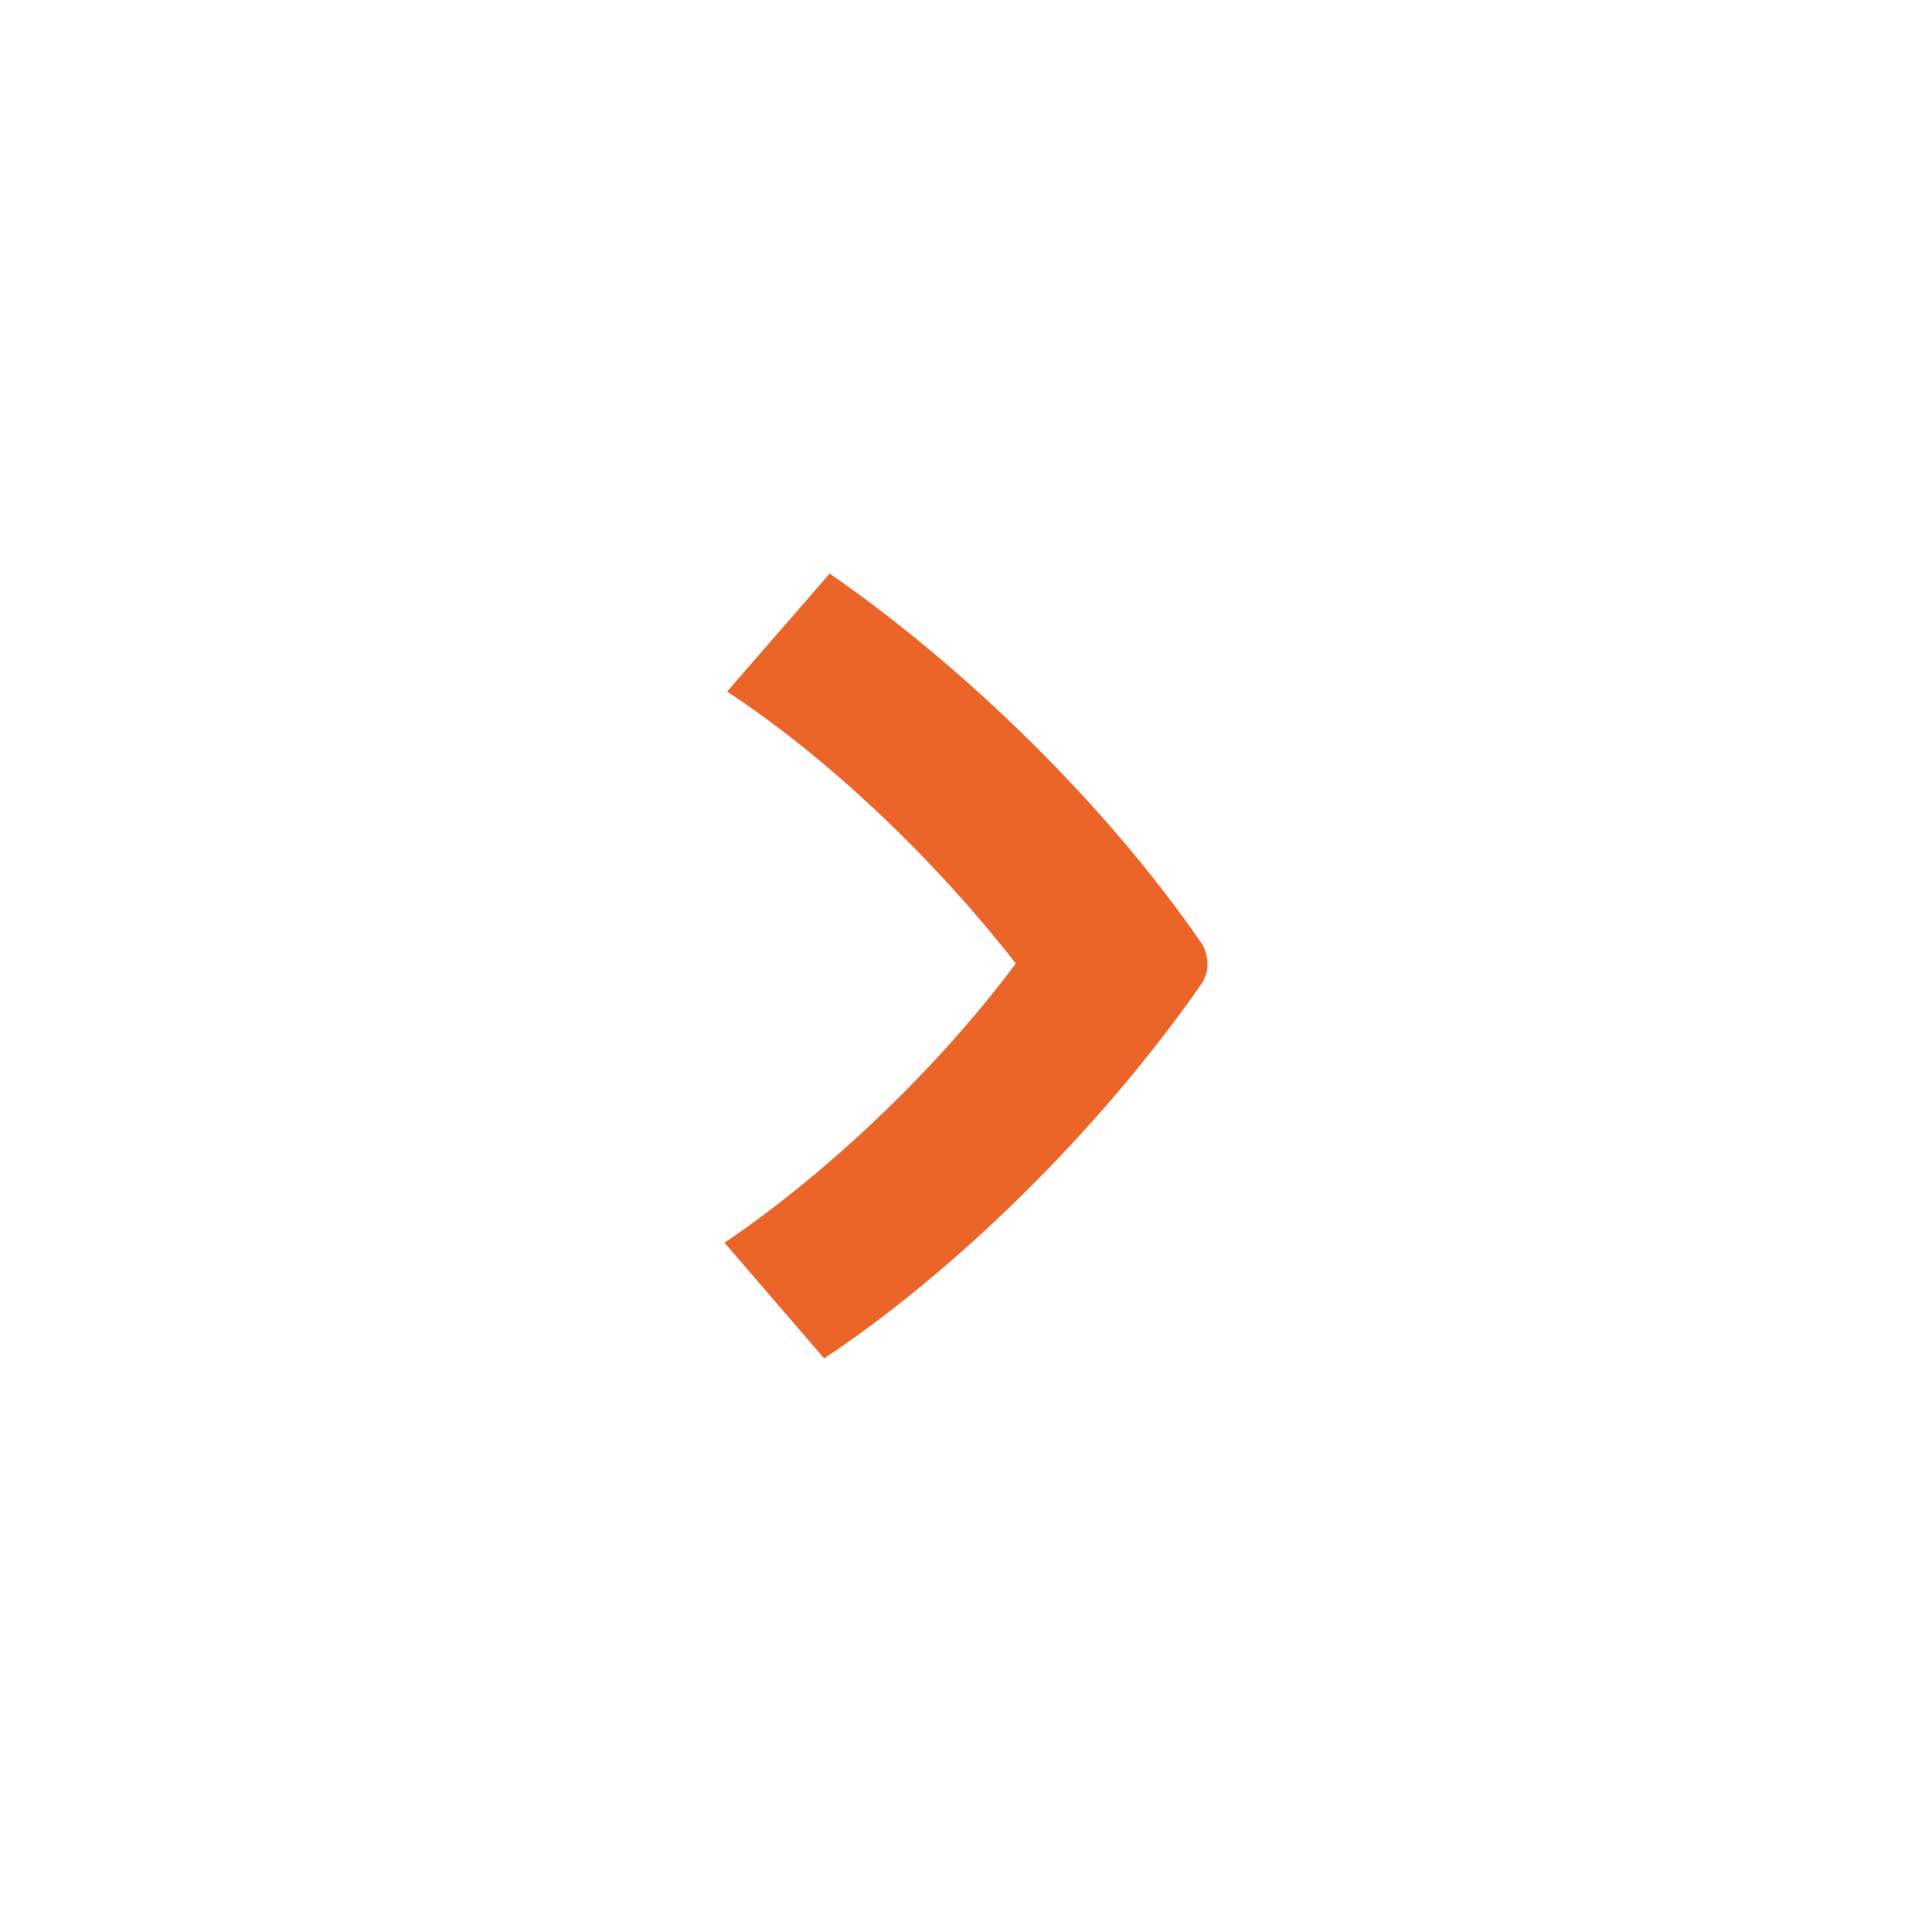 <?xml version="1.0" encoding="utf-8"?>
<!-- Generator: Adobe Illustrator 16.0.0, SVG Export Plug-In . SVG Version: 6.00 Build 0)  -->
<!DOCTYPE svg PUBLIC "-//W3C//DTD SVG 1.1//EN" "http://www.w3.org/Graphics/SVG/1.1/DTD/svg11.dtd">
<svg version="1.1" id="Layer_1" xmlns="http://www.w3.org/2000/svg" xmlns:xlink="http://www.w3.org/1999/xlink" x="0px" y="0px"
	 width="32px" height="32px" viewBox="0 0 32 32" enable-background="new 0 0 32 32" xml:space="preserve">
<path fill="#EB6428" d="M16.825,15.958c-1.339,1.796-3.174,3.509-4.825,4.626l1.651,1.916c2.101-1.396,4.517-3.711,6.261-6.221
	C20,16.121,20,16.039,20,15.958c0-0.117-0.05-0.263-0.088-0.318c-1.605-2.34-3.979-4.624-6.17-6.14l-1.699,1.955
	C13.742,12.57,15.486,14.244,16.825,15.958z"/>
</svg>

